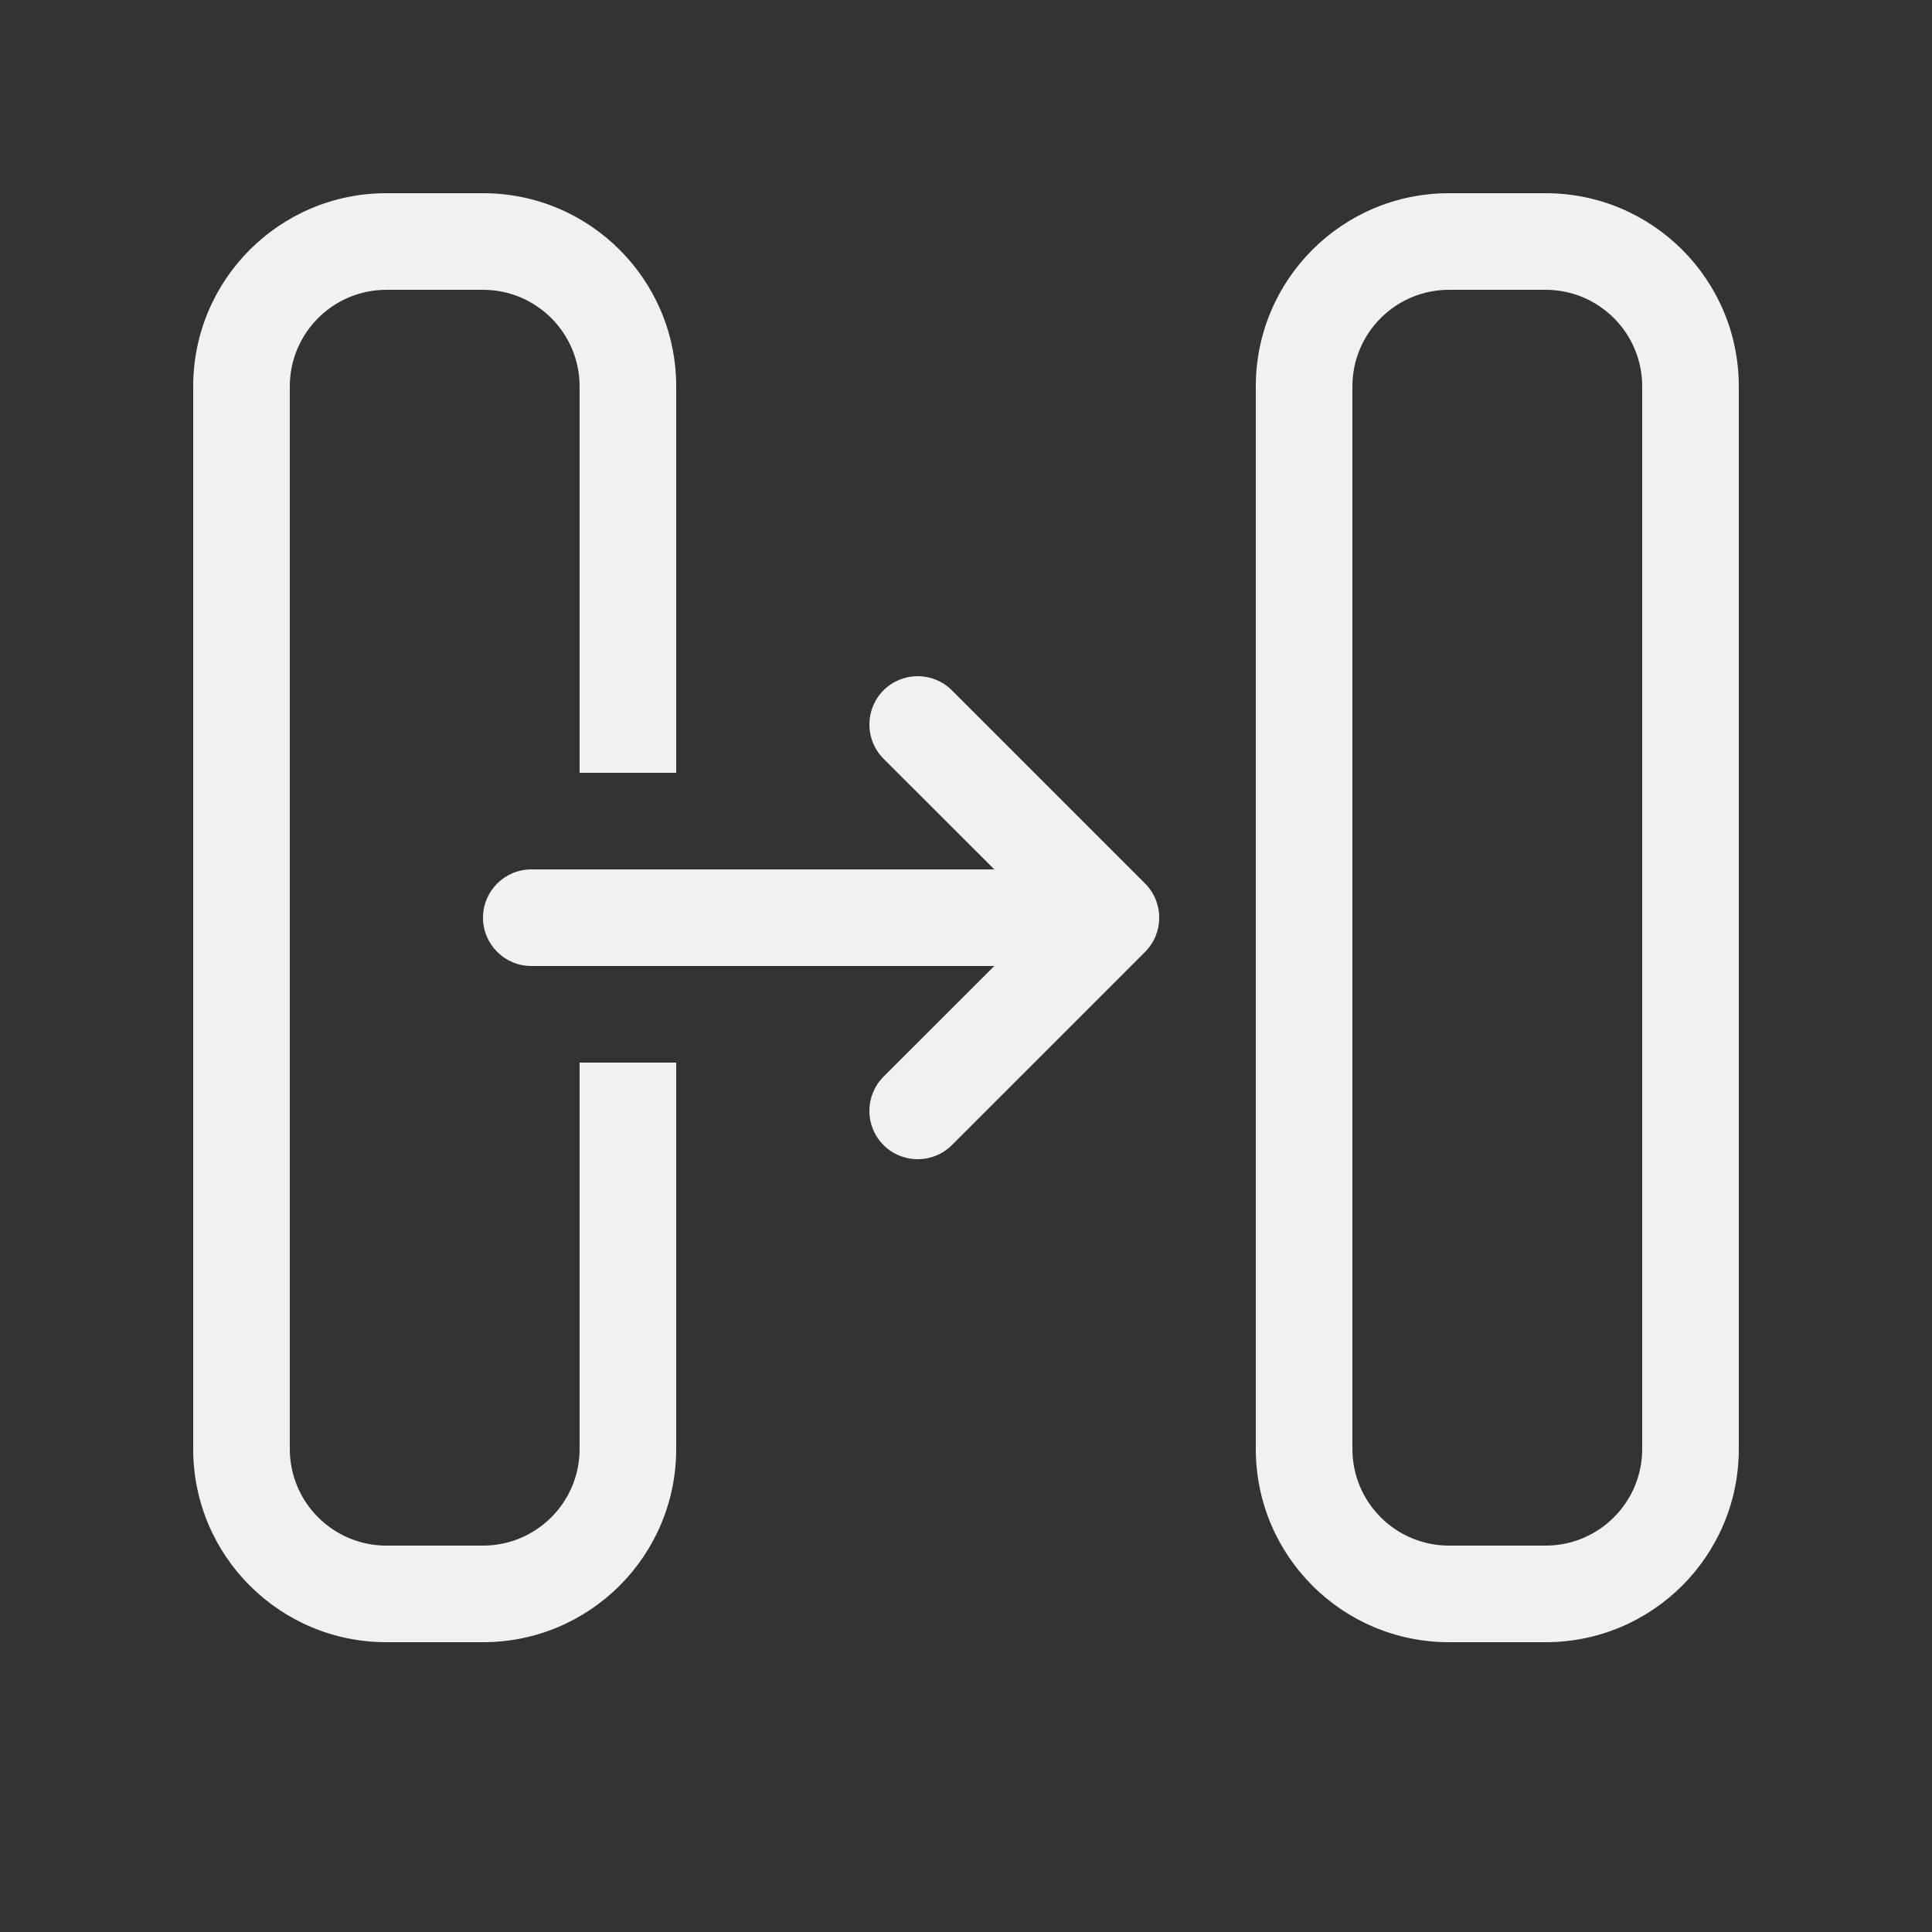 <svg width="20" height="20" viewBox="0 0 20 20" fill="none" xmlns="http://www.w3.org/2000/svg">
<rect x="0" y="0" width="20" height="20" fill="#333333" stroke="none"/>
<path d="M4 3H5C5.552 3 6 3.448 6 4V8H7V4C7 2.895 6.105 2 5 2H4C2.895 2 2 2.895 2 4V15C2 16.105 2.895 17 4 17H5C6.105 17 7 16.105 7 15V11H6V15C6 15.552 5.552 16 5 16H4C3.448 16 3 15.552 3 15V4C3 3.448 3.448 3 4 3ZM15 2C13.895 2 13 2.895 13 4V15C13 16.105 13.895 17 15 17H16C17.105 17 18 16.105 18 15V4C18 2.895 17.105 2 16 2H15ZM16 3C16.552 3 17 3.448 17 4V15C17 15.552 16.552 16 16 16H15C14.448 16 14 15.552 14 15V4C14 3.448 14.448 3 15 3H16ZM9.146 7.146C9.342 6.951 9.658 6.951 9.854 7.146L11.854 9.146C12.049 9.342 12.049 9.658 11.854 9.854L9.854 11.854C9.658 12.049 9.342 12.049 9.146 11.854C8.951 11.658 8.951 11.342 9.146 11.146L10.293 10L5.5 10C5.224 10 5 9.776 5 9.5C5 9.224 5.224 9 5.5 9L10.293 9L9.146 7.854C8.951 7.658 8.951 7.342 9.146 7.146Z" fill="#F1F1F1"/>
</svg>
